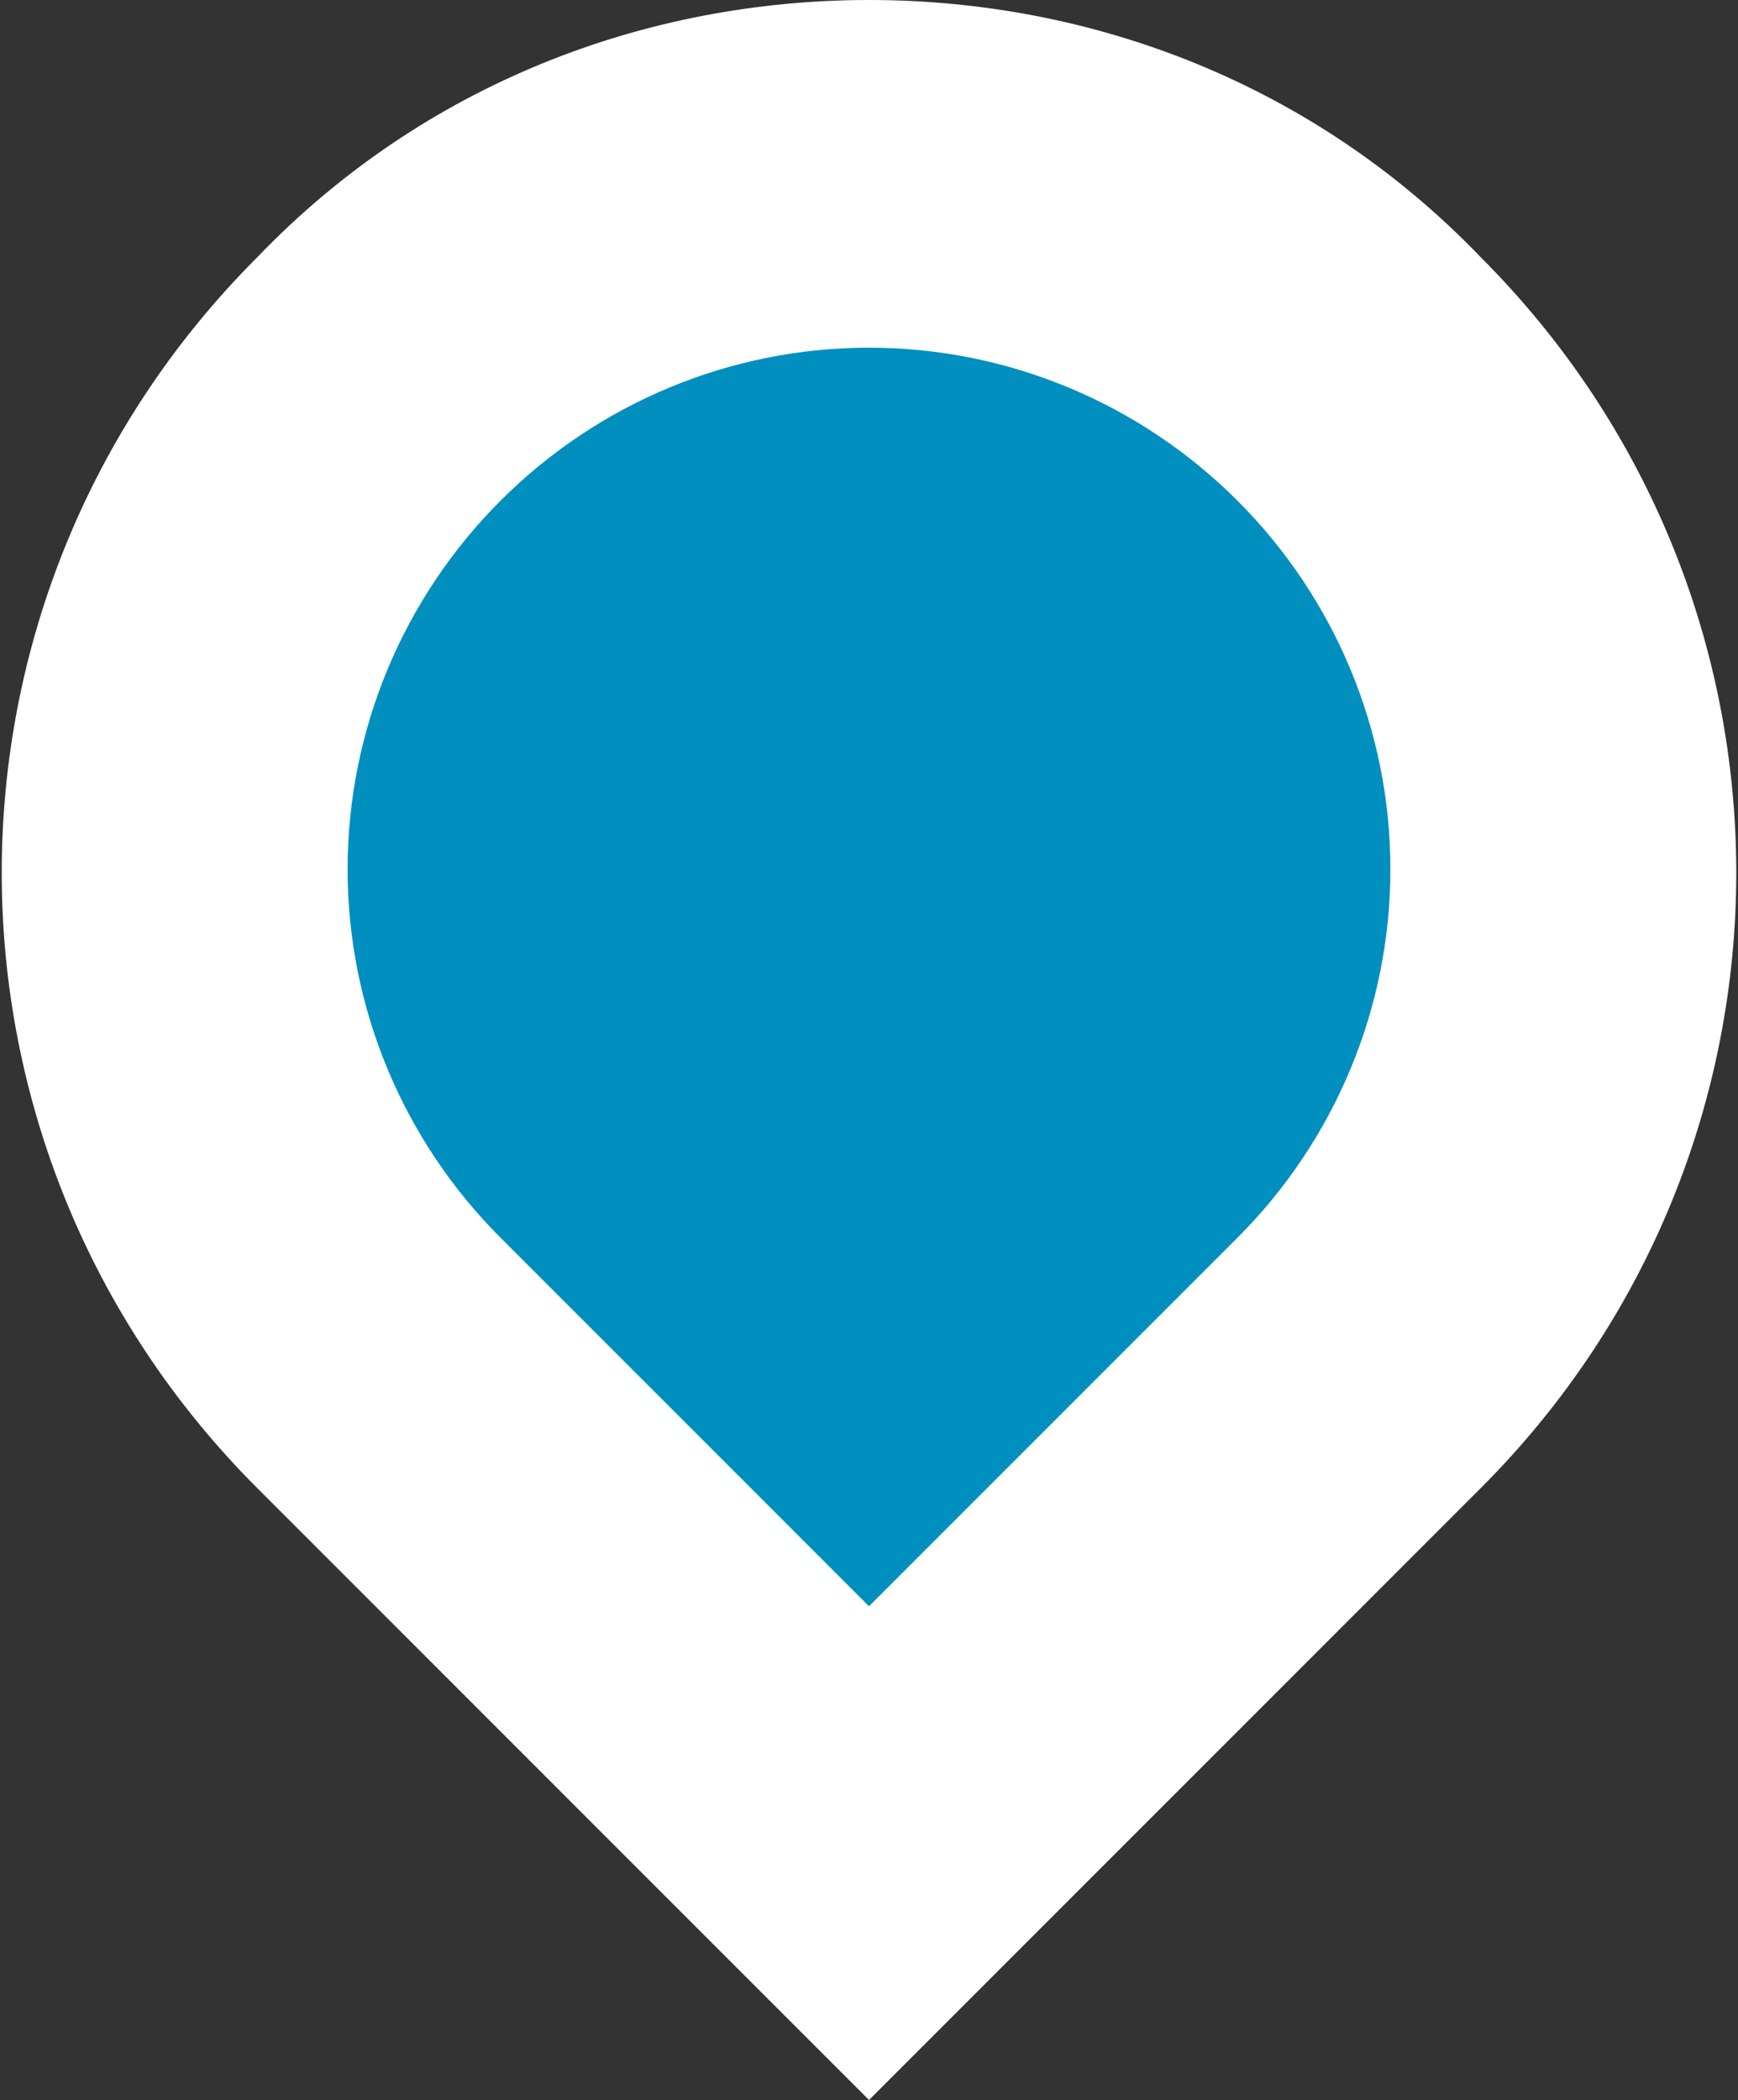 <?xml version="1.0" encoding="utf-8"?>
<!-- Generator: Adobe Illustrator 21.0.0, SVG Export Plug-In . SVG Version: 6.00 Build 0)  -->
<!DOCTYPE svg PUBLIC "-//W3C//DTD SVG 1.1//EN" "http://www.w3.org/Graphics/SVG/1.1/DTD/svg11.dtd">
<svg version="1.1" id="Layer_1" xmlns="http://www.w3.org/2000/svg" xmlns:xlink="http://www.w3.org/1999/xlink" x="0px" y="0px"
	 viewBox="0 0 25 30.2" style="enable-background:new 0 0 25 30.2;" xml:space="preserve">
<rect x="0" y="0" width="25" height="30.2" fill="#333333" stroke="none"/>
<style type="text/css">
	.st0{fill:#008FBE;}
	.st1{fill:#FFFFFF;}
</style>
<g>
	<path class="st0" d="M5.4,19.6c-3.9-3.9-3.9-10.2,0-14.1c1.9-1.9,4.4-2.9,7.1-2.9c2.7,0,5.2,1,7.1,2.9c3.9,3.9,3.9,10.2,0,14.1
		l-7.1,7.1L5.4,19.6z"/>
	<path class="st1" d="M12.5,5c2,0,3.9,0.8,5.3,2.2c1.4,1.4,2.2,3.3,2.2,5.3c0,2-0.8,3.9-2.2,5.3l-5.3,5.3l-5.3-5.3
		C5.8,16.4,5,14.5,5,12.5c0-2,0.8-3.9,2.2-5.3C8.6,5.8,10.5,5,12.5,5 M12.5,0C9.3,0,6.1,1.2,3.7,3.7h0c-4.9,4.9-4.9,12.8,0,17.7
		l8.8,8.8l8.8-8.8c4.9-4.9,4.9-12.8,0-17.7h0C18.9,1.2,15.7,0,12.5,0L12.5,0z"/>
</g>
</svg>
